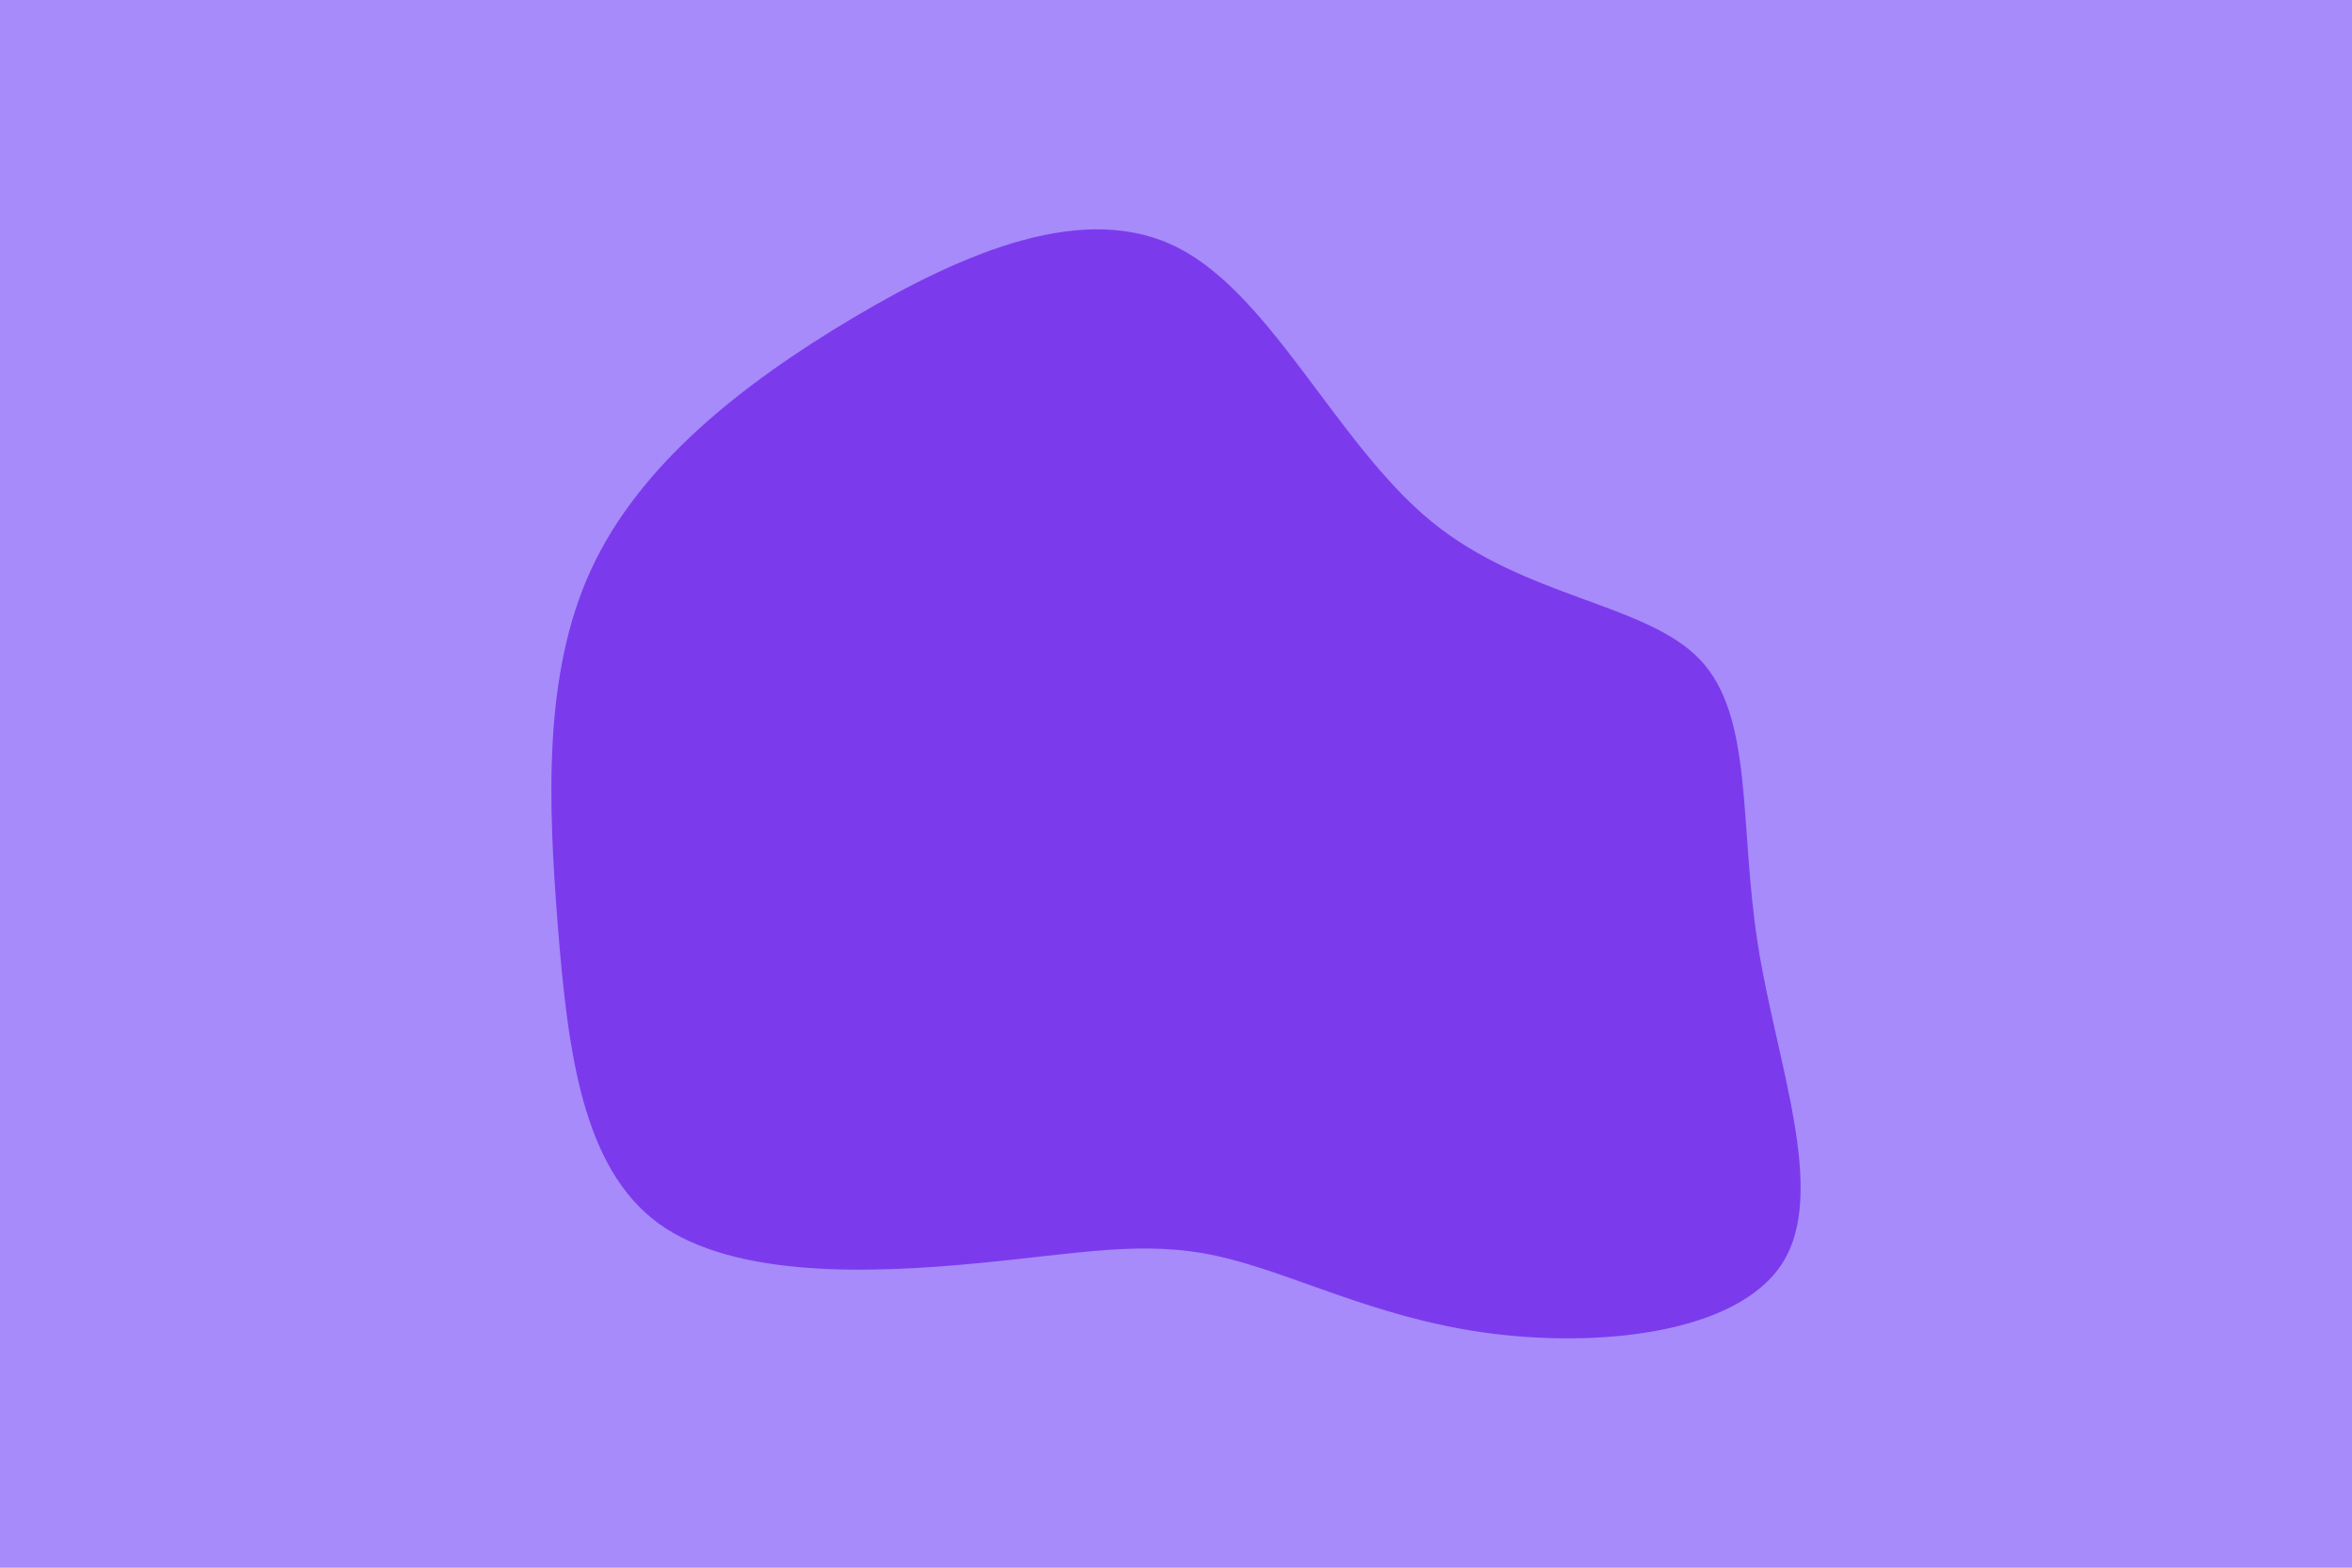 <svg id="visual" viewBox="0 0 900 600" width="900" height="600" xmlns="http://www.w3.org/2000/svg" xmlns:xlink="http://www.w3.org/1999/xlink" version="1.1"><rect x="0" y="0" width="900" height="600" fill="#a78bfa"></rect><g transform="translate(461.872 356.826)"><path d="M85.8 -157.3C121.6 -127.9 168.2 -126 188.7 -104.3C209.2 -82.7 203.6 -41.3 210.7 4.1C217.7 49.5 237.5 99 220.3 126.4C203.1 153.8 149.1 159.2 106.2 153.2C63.3 147.2 31.7 129.9 3.5 123.8C-24.7 117.7 -49.3 123 -88.3 126.7C-127.3 130.4 -180.6 132.7 -209.9 111.4C-239.2 90 -244.6 45 -248.4 -2.2C-252.1 -49.3 -254.2 -98.7 -235.7 -138.8C-217.2 -178.9 -178.1 -209.8 -135.4 -235.2C-92.7 -260.5 -46.3 -280.3 -10.7 -261.8C25 -243.3 50 -186.6 85.8 -157.3" fill="#7c3aed"></path></g></svg>